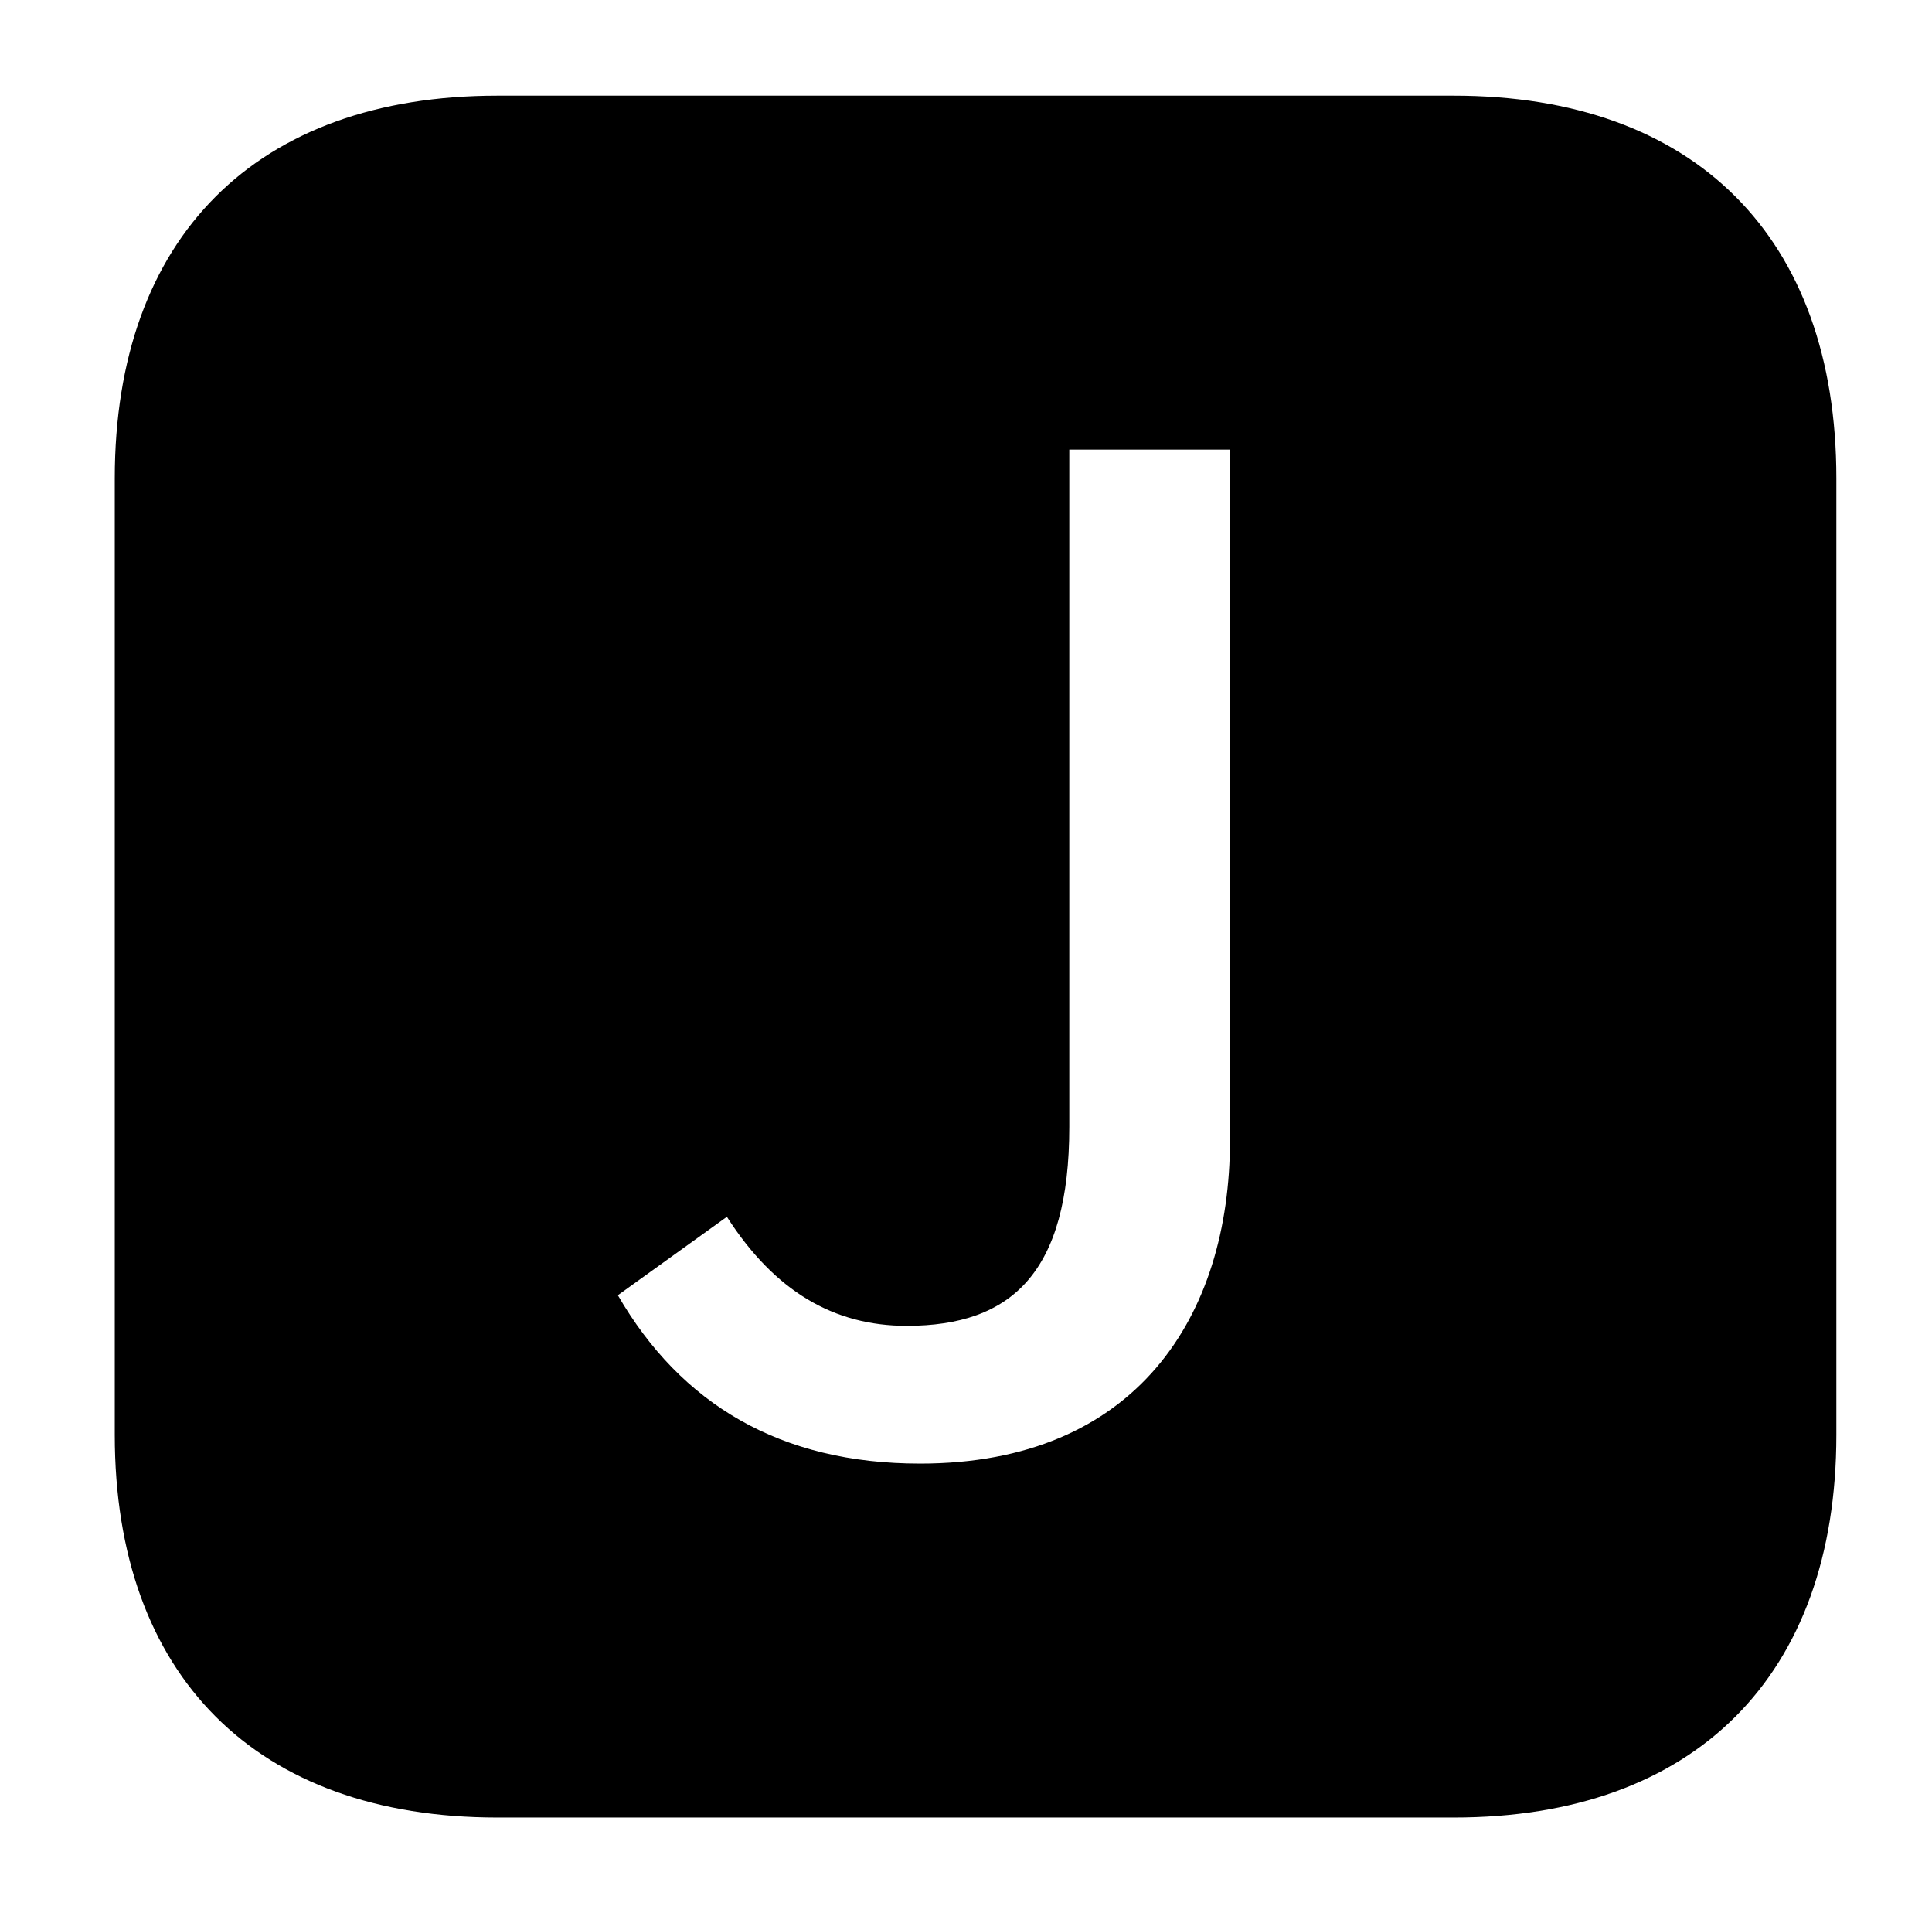 <?xml version="1.0" standalone="no"?>
<!DOCTYPE svg PUBLIC "-//W3C//DTD SVG 1.1//EN" "http://www.w3.org/Graphics/SVG/1.1/DTD/svg11.dtd" >
<svg xmlns="http://www.w3.org/2000/svg" xmlns:xlink="http://www.w3.org/1999/xlink" version="1.1" viewBox="-10 0 1010 1000">
   <path fill="currentColor"
d="M250 950c-126 0 -200 -74 -200 -200v-500c0 -126 74 -200 200 -200h500c126 0 200 74 200 200v500c0 126 -74 200 -200 200h-500zM471 765c113 0 162 -77 162 -169v-361h-84v354c0 76 -30 104 -85 104c-38 0 -69 -18 -94 -57l-57 41c33 57 85 88 158 88z" />
</svg>
